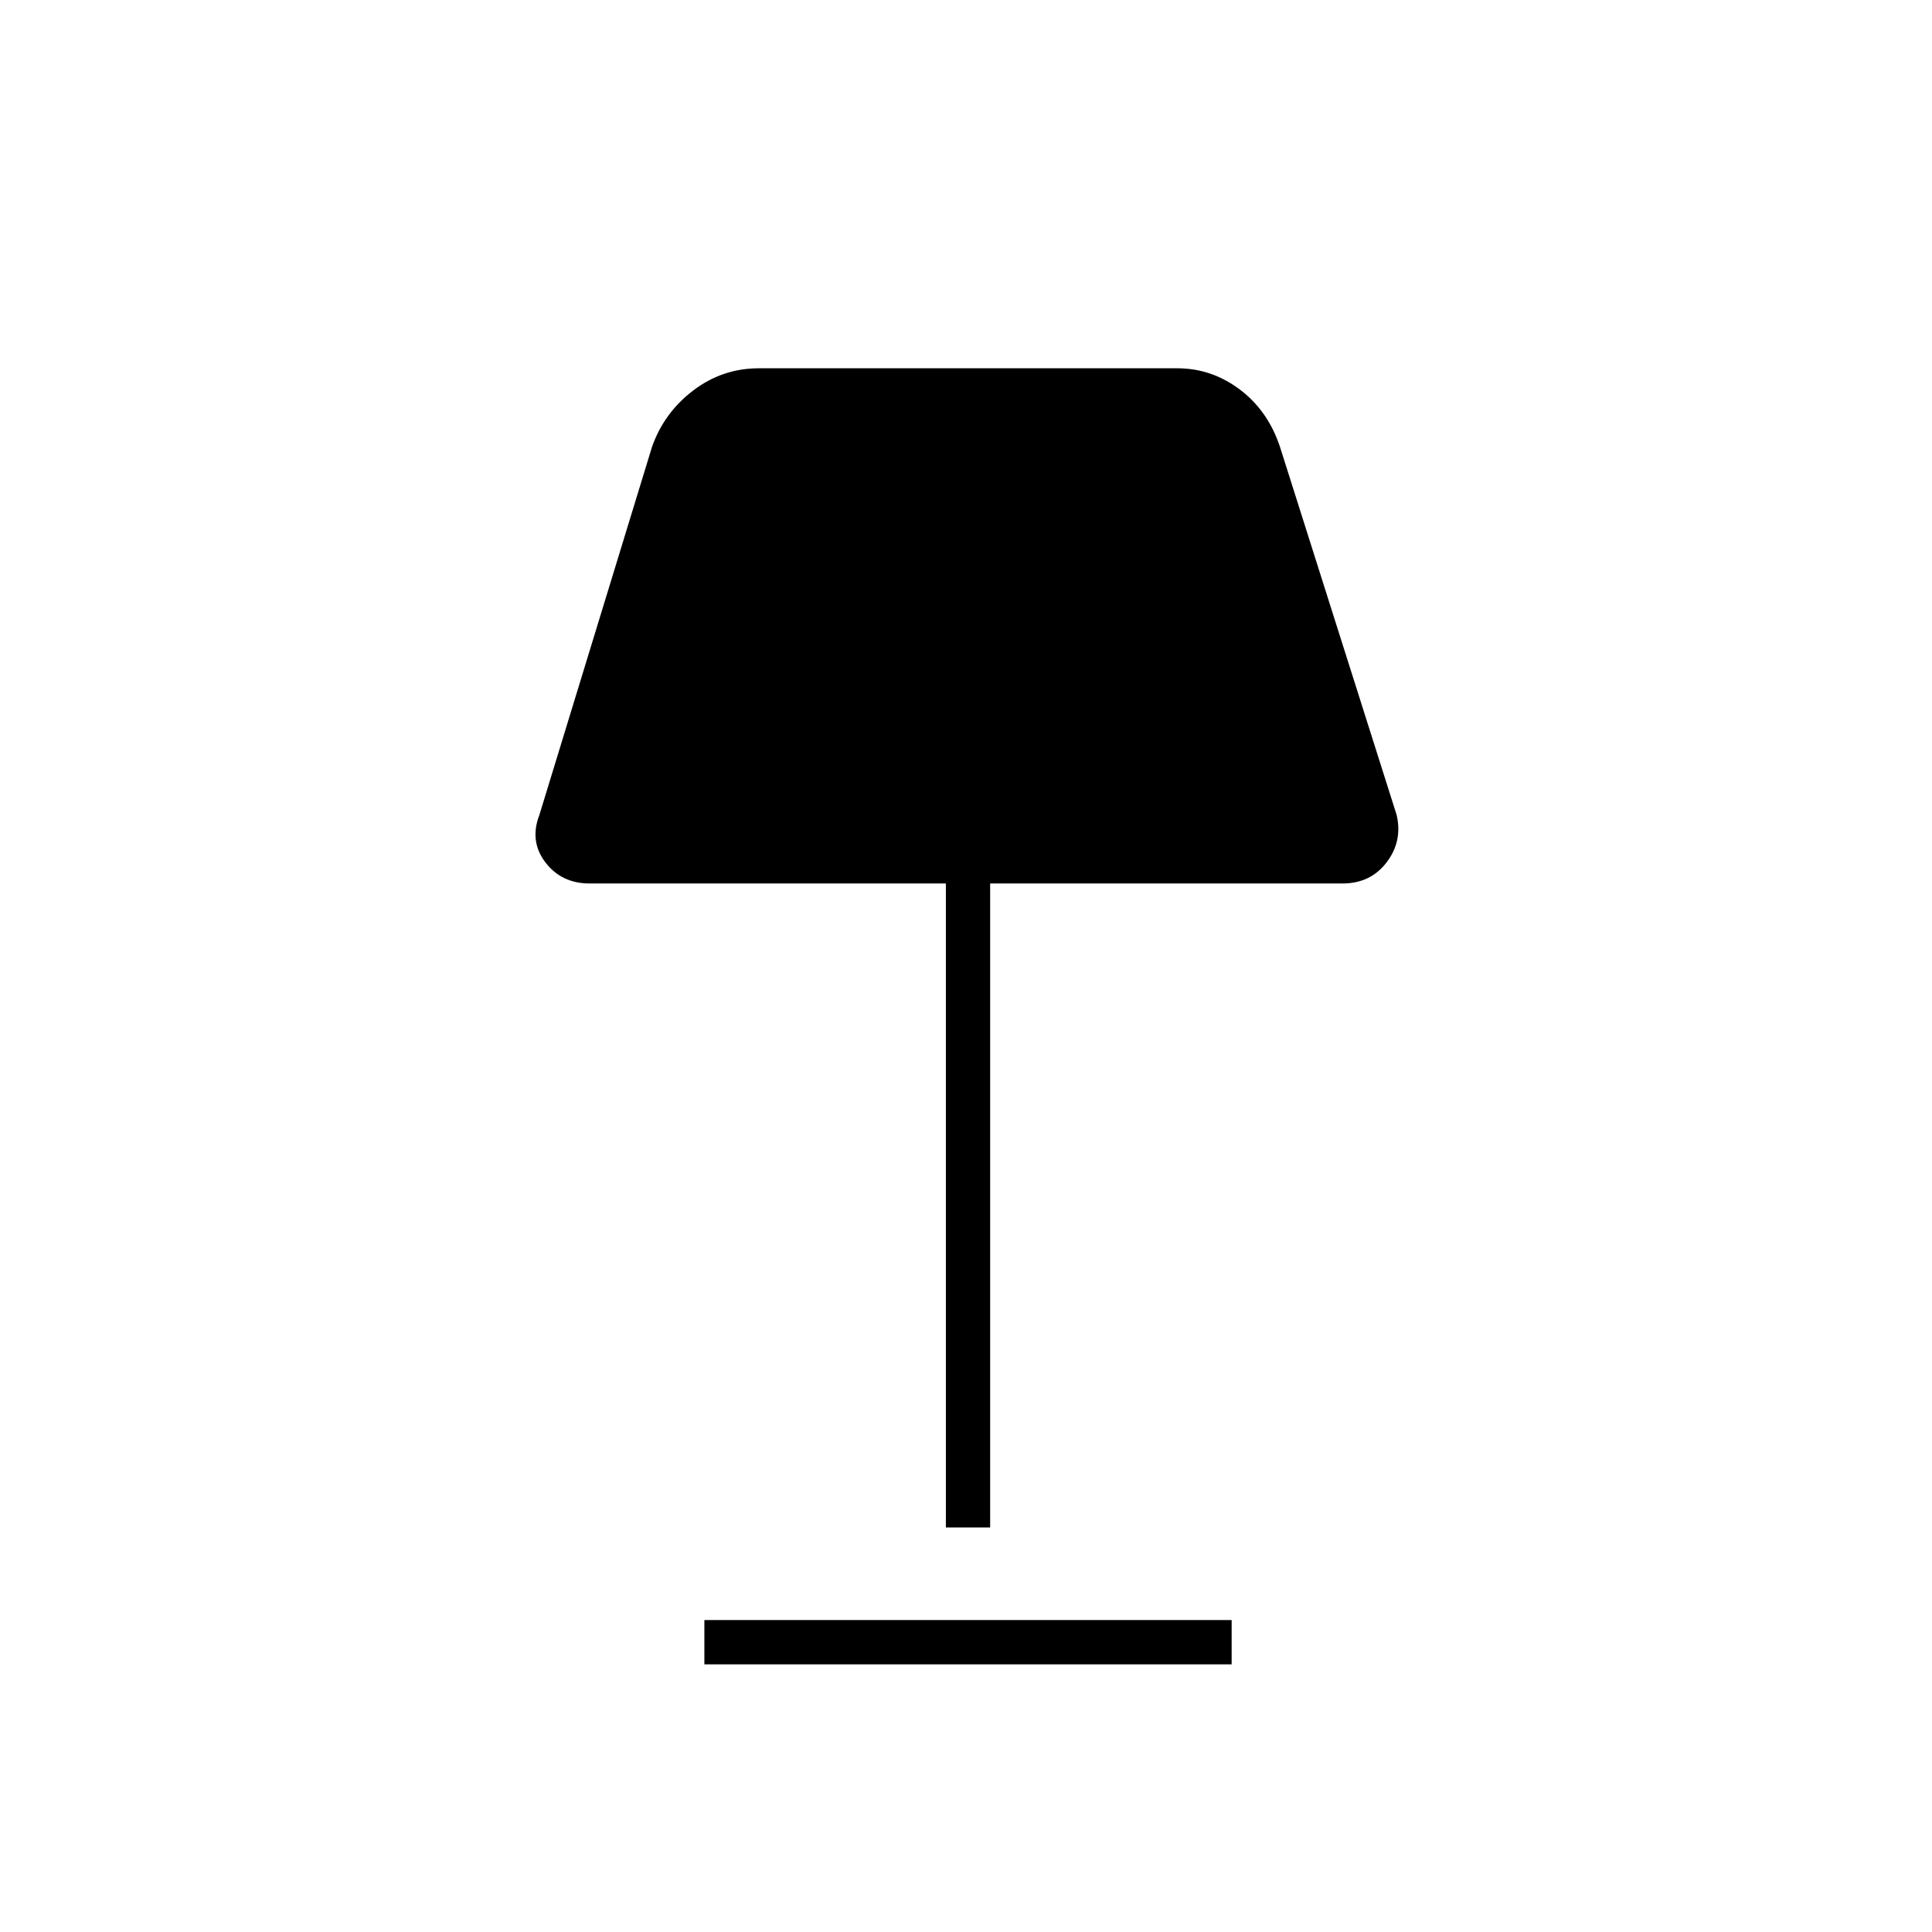 <svg xmlns="http://www.w3.org/2000/svg" height="48" width="48"><path d="M23.5 37.95v-16h-8.85q-.7 0-1.1-.525-.4-.525-.15-1.175l2.8-9.15q.3-.85 1.025-1.4.725-.55 1.625-.55h10.4q.85 0 1.55.525.7.525 1 1.425l2.9 9.15q.15.65-.25 1.175t-1.1.525H24.6v16Zm-6 3.4v-1.1h13.1v1.1Z"/></svg>